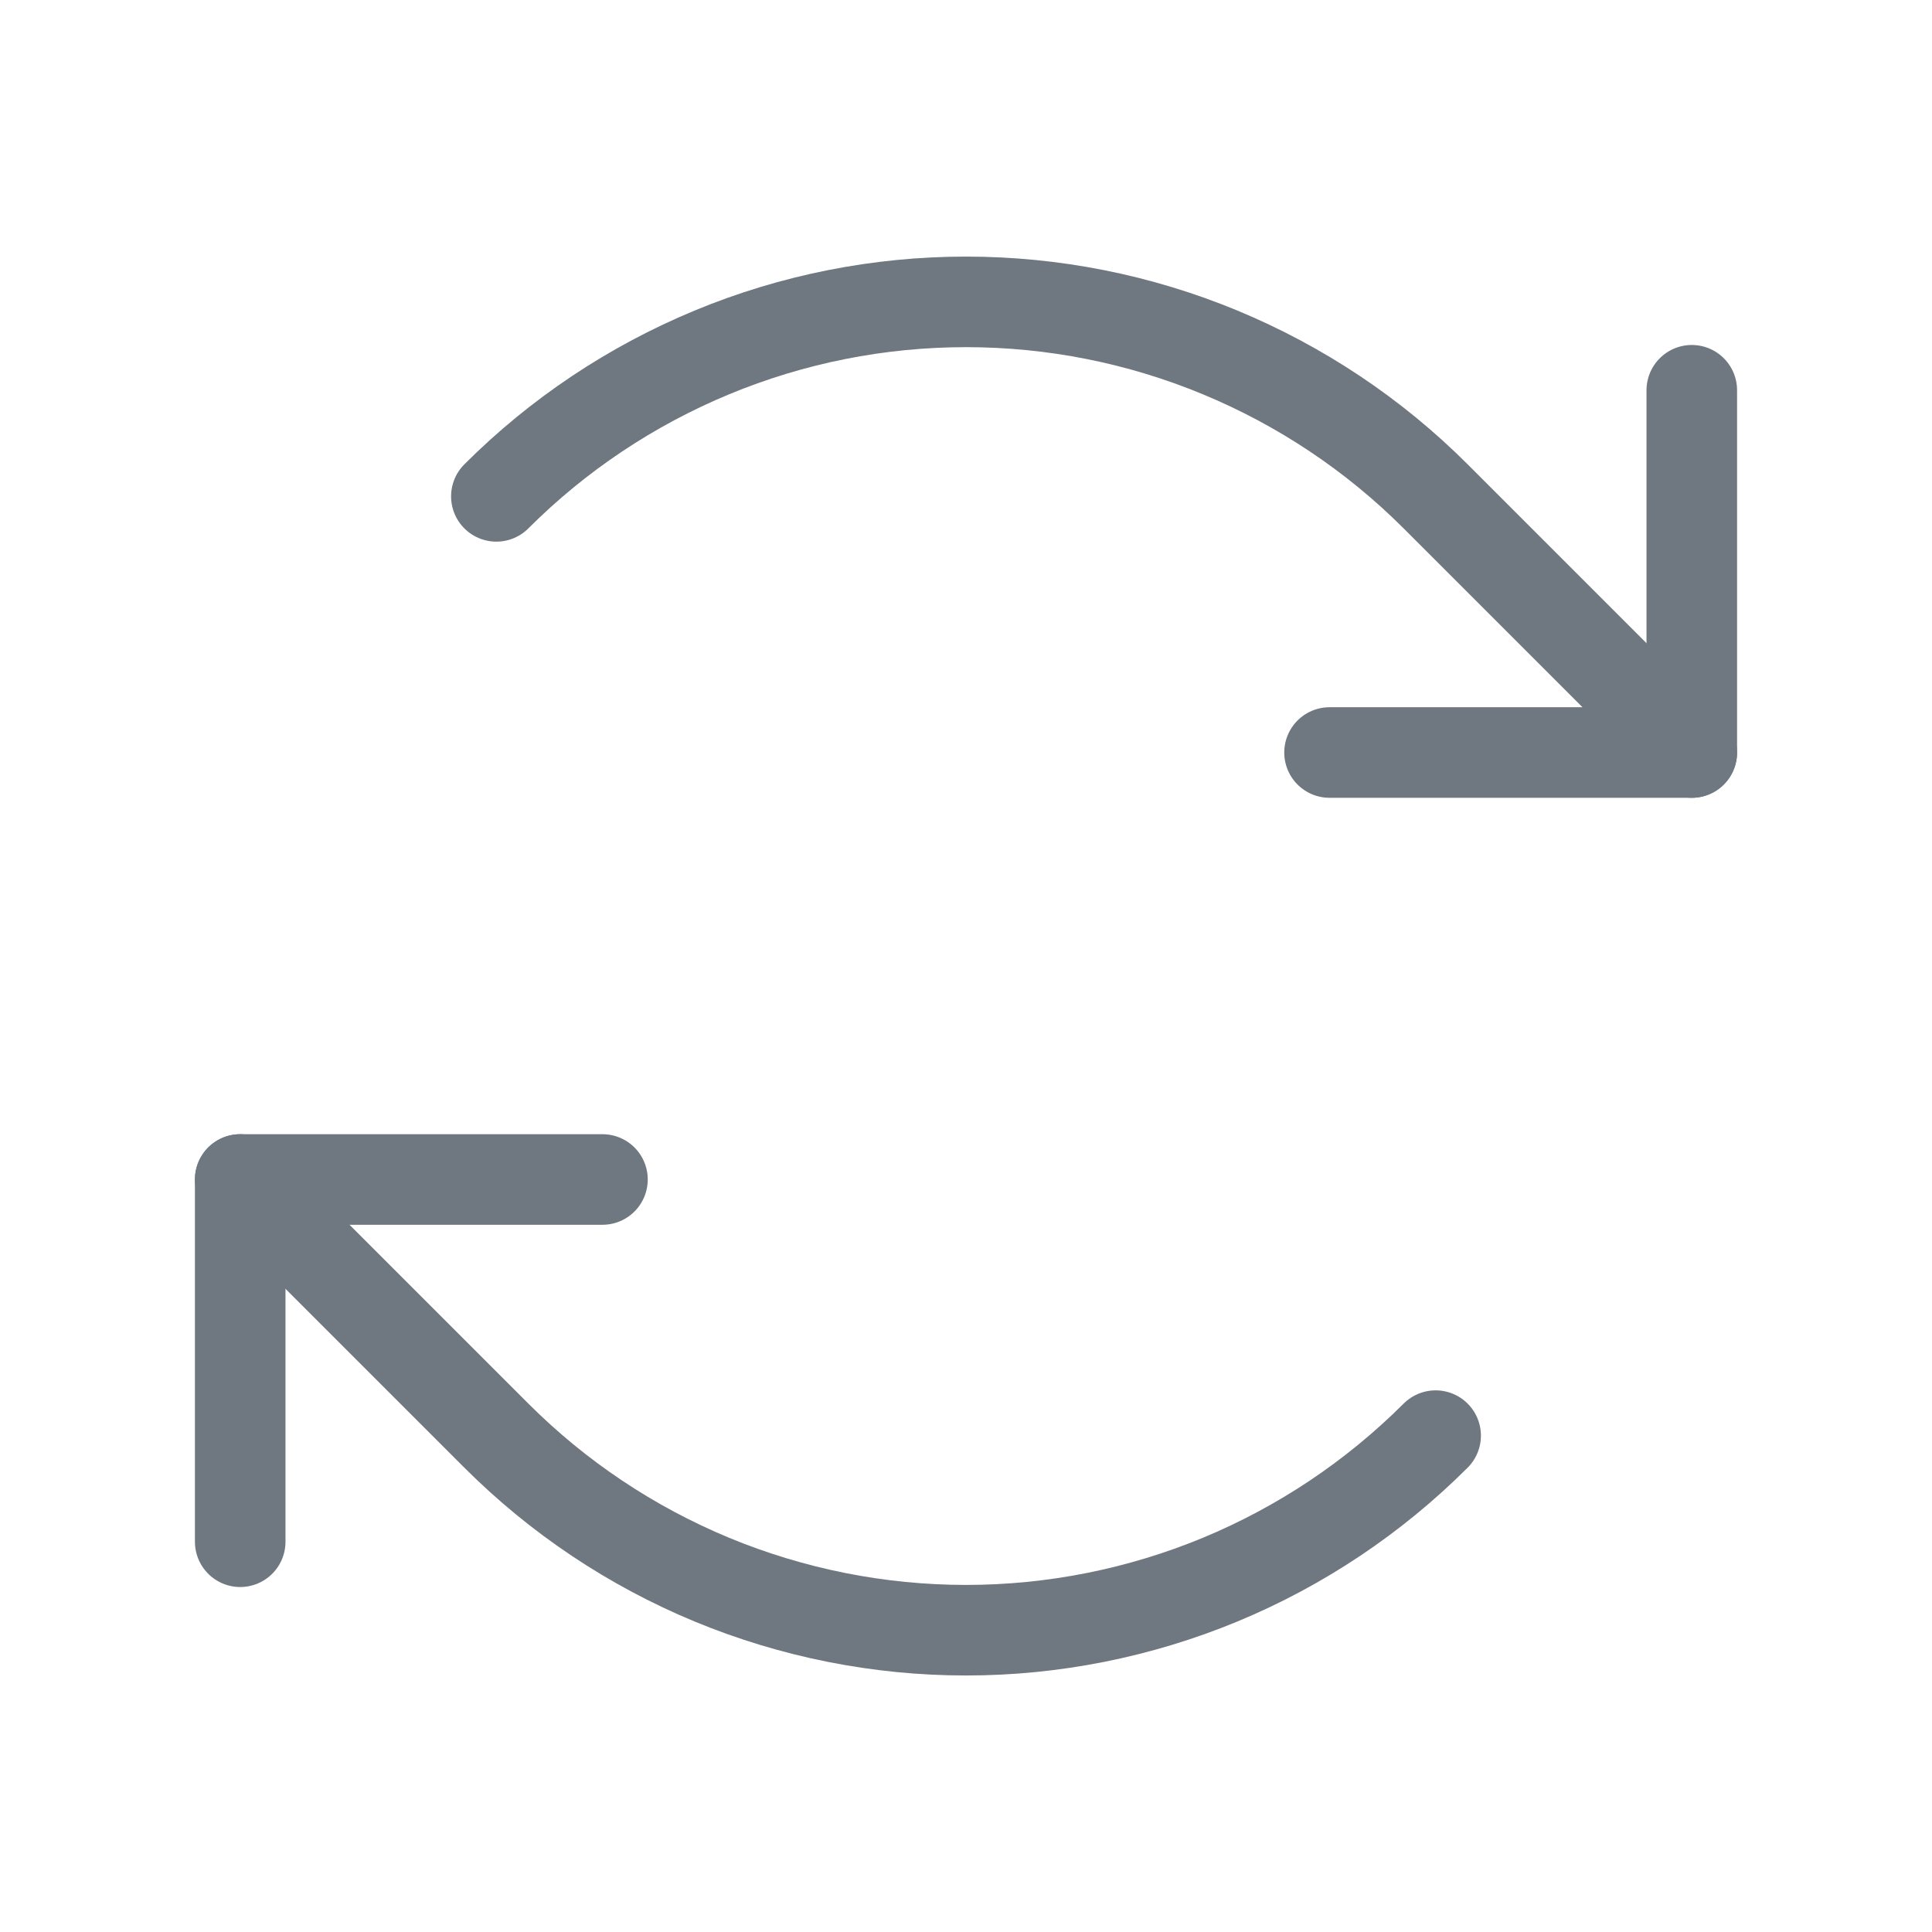 <svg width="24" height="24" viewBox="0 0 24 24" fill="none" xmlns="http://www.w3.org/2000/svg">
<path d="M16.516 9.348H21.016V4.848" stroke="#6F7780" stroke-width="1.125" stroke-linecap="round" stroke-linejoin="round"/>
<path d="M6.166 6.166C6.932 5.4 7.842 4.793 8.843 4.378C9.844 3.963 10.917 3.75 12 3.75C13.083 3.75 14.156 3.963 15.157 4.378C16.158 4.793 17.068 5.4 17.834 6.166L21.016 9.348" stroke="#6F7780" stroke-width="1.125" stroke-linecap="round" stroke-linejoin="round"/>
<path d="M7.484 14.652H2.984V19.152" stroke="#6F7780" stroke-width="1.125" stroke-linecap="round" stroke-linejoin="round"/>
<path d="M17.834 17.834C17.067 18.6 16.158 19.208 15.157 19.623C14.156 20.037 13.083 20.251 12 20.251C10.917 20.251 9.844 20.037 8.843 19.623C7.842 19.208 6.932 18.6 6.166 17.834L2.984 14.652" stroke="#6F7780" stroke-width="1.125" stroke-linecap="round" stroke-linejoin="round"/>
</svg>
